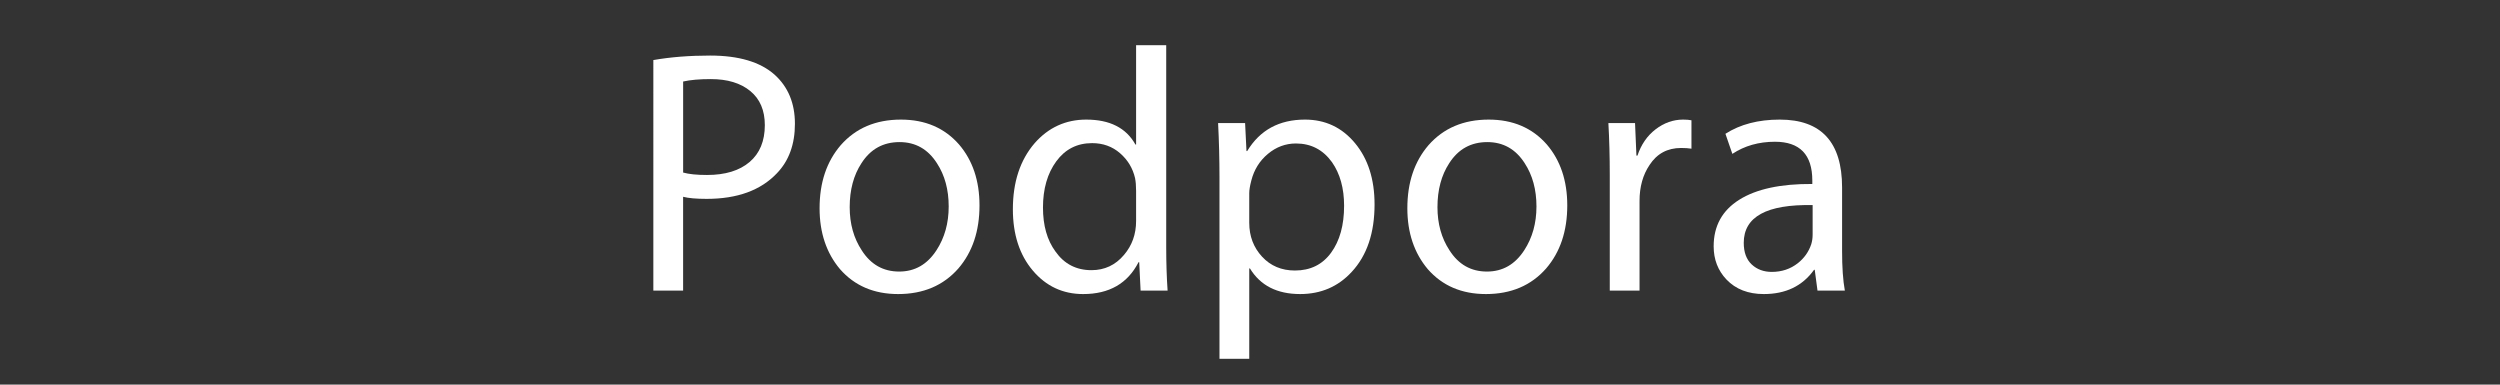 <?xml version="1.0" encoding="utf-8"?>
<!-- Generator: Adobe Illustrator 16.0.1, SVG Export Plug-In . SVG Version: 6.00 Build 0)  -->
<!DOCTYPE svg PUBLIC "-//W3C//DTD SVG 1.1//EN" "http://www.w3.org/Graphics/SVG/1.1/DTD/svg11.dtd">
<svg version="1.1" xmlns="http://www.w3.org/2000/svg" xmlns:xlink="http://www.w3.org/1999/xlink" x="0px" y="0px" width="130px"
	 height="20px" viewBox="0 0 130 20" enable-background="new 0 0 130 20" xml:space="preserve">
<rect x="0" y="0" width="130" height="20" fill="#333333" stroke="none"/>
<g id="Help">
</g>
<g id="Nav">
	<g>
		<path fill="#FFFFFF" d="M41.336,6.435c0,1.068-0.312,1.926-0.936,2.574c-0.84,0.888-2.058,1.332-3.654,1.332
			c-0.54,0-0.948-0.036-1.224-0.108v4.878h-1.548V3.123c0.888-0.156,1.872-0.234,2.952-0.234c1.488,0,2.604,0.331,3.348,0.99
			C40.982,4.515,41.336,5.367,41.336,6.435z M39.771,6.507c0-0.768-0.252-1.359-0.756-1.773s-1.188-0.621-2.052-0.621
			c-0.588,0-1.068,0.042-1.44,0.126v4.734c0.3,0.084,0.714,0.126,1.242,0.126c0.948,0,1.686-0.225,2.214-0.675
			C39.506,7.974,39.771,7.335,39.771,6.507z"/>
		<path fill="#FFFFFF" d="M50.934,10.683c0,1.332-0.366,2.424-1.098,3.276c-0.78,0.888-1.824,1.332-3.132,1.332
			c-1.26,0-2.268-0.432-3.024-1.296c-0.708-0.84-1.062-1.896-1.062-3.168c0-1.332,0.366-2.424,1.098-3.276
			c0.78-0.888,1.824-1.332,3.132-1.332c1.26,0,2.268,0.432,3.024,1.296C50.58,8.343,50.934,9.399,50.934,10.683z M49.332,10.737
			c0-0.876-0.204-1.626-0.612-2.25c-0.468-0.732-1.116-1.098-1.944-1.098c-0.852,0-1.512,0.366-1.98,1.098
			c-0.408,0.624-0.612,1.386-0.612,2.286c0,0.864,0.21,1.614,0.63,2.25c0.468,0.732,1.116,1.098,1.944,1.098
			c0.816,0,1.464-0.372,1.944-1.116C49.122,12.357,49.332,11.601,49.332,10.737z"/>
		<path fill="#FFFFFF" d="M60.715,15.111h-1.404l-0.072-1.476h-0.036c-0.564,1.104-1.524,1.656-2.88,1.656
			c-1.056,0-1.929-0.408-2.619-1.224c-0.69-0.816-1.035-1.878-1.035-3.186c0-1.416,0.378-2.562,1.134-3.438
			c0.72-0.816,1.614-1.224,2.682-1.224c1.224,0,2.076,0.432,2.556,1.296h0.036V2.349h1.566v10.53
			C60.644,13.671,60.667,14.415,60.715,15.111z M59.077,11.493V9.927c0-0.264-0.018-0.486-0.054-0.666
			c-0.12-0.516-0.381-0.948-0.783-1.296s-0.885-0.522-1.449-0.522c-0.78,0-1.401,0.315-1.863,0.945
			c-0.462,0.63-0.693,1.431-0.693,2.403c0,0.936,0.216,1.698,0.648,2.286c0.456,0.648,1.08,0.972,1.872,0.972
			c0.684,0,1.248-0.264,1.692-0.792C58.867,12.765,59.077,12.177,59.077,11.493z"/>
		<path fill="#FFFFFF" d="M71.477,10.629c0,1.488-0.396,2.658-1.188,3.51c-0.708,0.768-1.602,1.152-2.682,1.152
			c-1.2,0-2.07-0.444-2.61-1.332h-0.036v4.698h-1.548V9.225c0-0.936-0.024-1.877-0.072-2.826h1.404l0.072,1.458h0.036
			c0.66-1.092,1.662-1.638,3.006-1.638c1.056,0,1.923,0.408,2.601,1.224C71.138,8.259,71.477,9.321,71.477,10.629z M69.893,10.701
			c0-0.912-0.21-1.667-0.63-2.268c-0.468-0.648-1.092-0.972-1.872-0.972c-0.54,0-1.026,0.18-1.458,0.54
			c-0.432,0.36-0.72,0.822-0.864,1.386c-0.072,0.276-0.108,0.492-0.108,0.648v1.548c0,0.696,0.222,1.284,0.666,1.764
			c0.444,0.48,1.014,0.72,1.71,0.72c0.804,0,1.431-0.309,1.881-0.927C69.668,12.522,69.893,11.709,69.893,10.701z"/>
		<path fill="#FFFFFF" d="M81.498,10.683c0,1.332-0.366,2.424-1.098,3.276c-0.78,0.888-1.824,1.332-3.132,1.332
			c-1.26,0-2.268-0.432-3.024-1.296c-0.708-0.84-1.062-1.896-1.062-3.168c0-1.332,0.366-2.424,1.098-3.276
			c0.78-0.888,1.824-1.332,3.132-1.332c1.26,0,2.268,0.432,3.024,1.296C81.144,8.343,81.498,9.399,81.498,10.683z M79.896,10.737
			c0-0.876-0.204-1.626-0.612-2.25c-0.468-0.732-1.116-1.098-1.944-1.098c-0.852,0-1.512,0.366-1.98,1.098
			c-0.408,0.624-0.612,1.386-0.612,2.286c0,0.864,0.21,1.614,0.63,2.25c0.468,0.732,1.116,1.098,1.944,1.098
			c0.816,0,1.464-0.372,1.944-1.116C79.686,12.357,79.896,11.601,79.896,10.737z"/>
		<path fill="#FFFFFF" d="M87.956,7.731c-0.156-0.024-0.336-0.036-0.54-0.036c-0.708,0-1.254,0.294-1.638,0.882
			c-0.349,0.516-0.522,1.14-0.522,1.872v4.662h-1.548v-6.03c0-0.936-0.024-1.83-0.072-2.682h1.386l0.072,1.692h0.054
			c0.192-0.576,0.507-1.032,0.945-1.368c0.438-0.335,0.915-0.504,1.431-0.504c0.168,0,0.312,0.012,0.432,0.036V7.731z"/>
		<path fill="#FFFFFF" d="M95.932,15.111h-1.422l-0.144-1.08H94.33c-0.6,0.84-1.47,1.26-2.61,1.26c-0.816,0-1.464-0.252-1.944-0.756
			c-0.444-0.468-0.666-1.044-0.666-1.728c0-1.056,0.444-1.863,1.332-2.421s2.154-0.831,3.798-0.819v-0.18
			c0-1.344-0.648-2.016-1.944-2.016c-0.84,0-1.578,0.21-2.214,0.63l-0.36-1.044c0.768-0.492,1.71-0.738,2.826-0.738
			c2.16,0,3.24,1.176,3.24,3.528v3.294C95.788,13.893,95.835,14.583,95.932,15.111z M94.257,12.195v-1.53
			c-2.388-0.048-3.582,0.606-3.582,1.962c0,0.492,0.138,0.867,0.414,1.125c0.276,0.258,0.624,0.387,1.044,0.387
			c0.516,0,0.966-0.15,1.35-0.45c0.336-0.264,0.57-0.594,0.702-0.99C94.233,12.543,94.257,12.375,94.257,12.195z"/>
	</g>
	<g>
	</g>
	<g>
	</g>
	<g>
	</g>
	<g>
	</g>
	<g>
	</g>
	<g>
	</g>
	<g>
	</g>
	<g>
	</g>
	<g>
	</g>
	<g>
	</g>
	<g>
	</g>
	<g>
	</g>
	<g>
	</g>
	<g>
	</g>
	<g>
	</g>
</g>
</svg>

